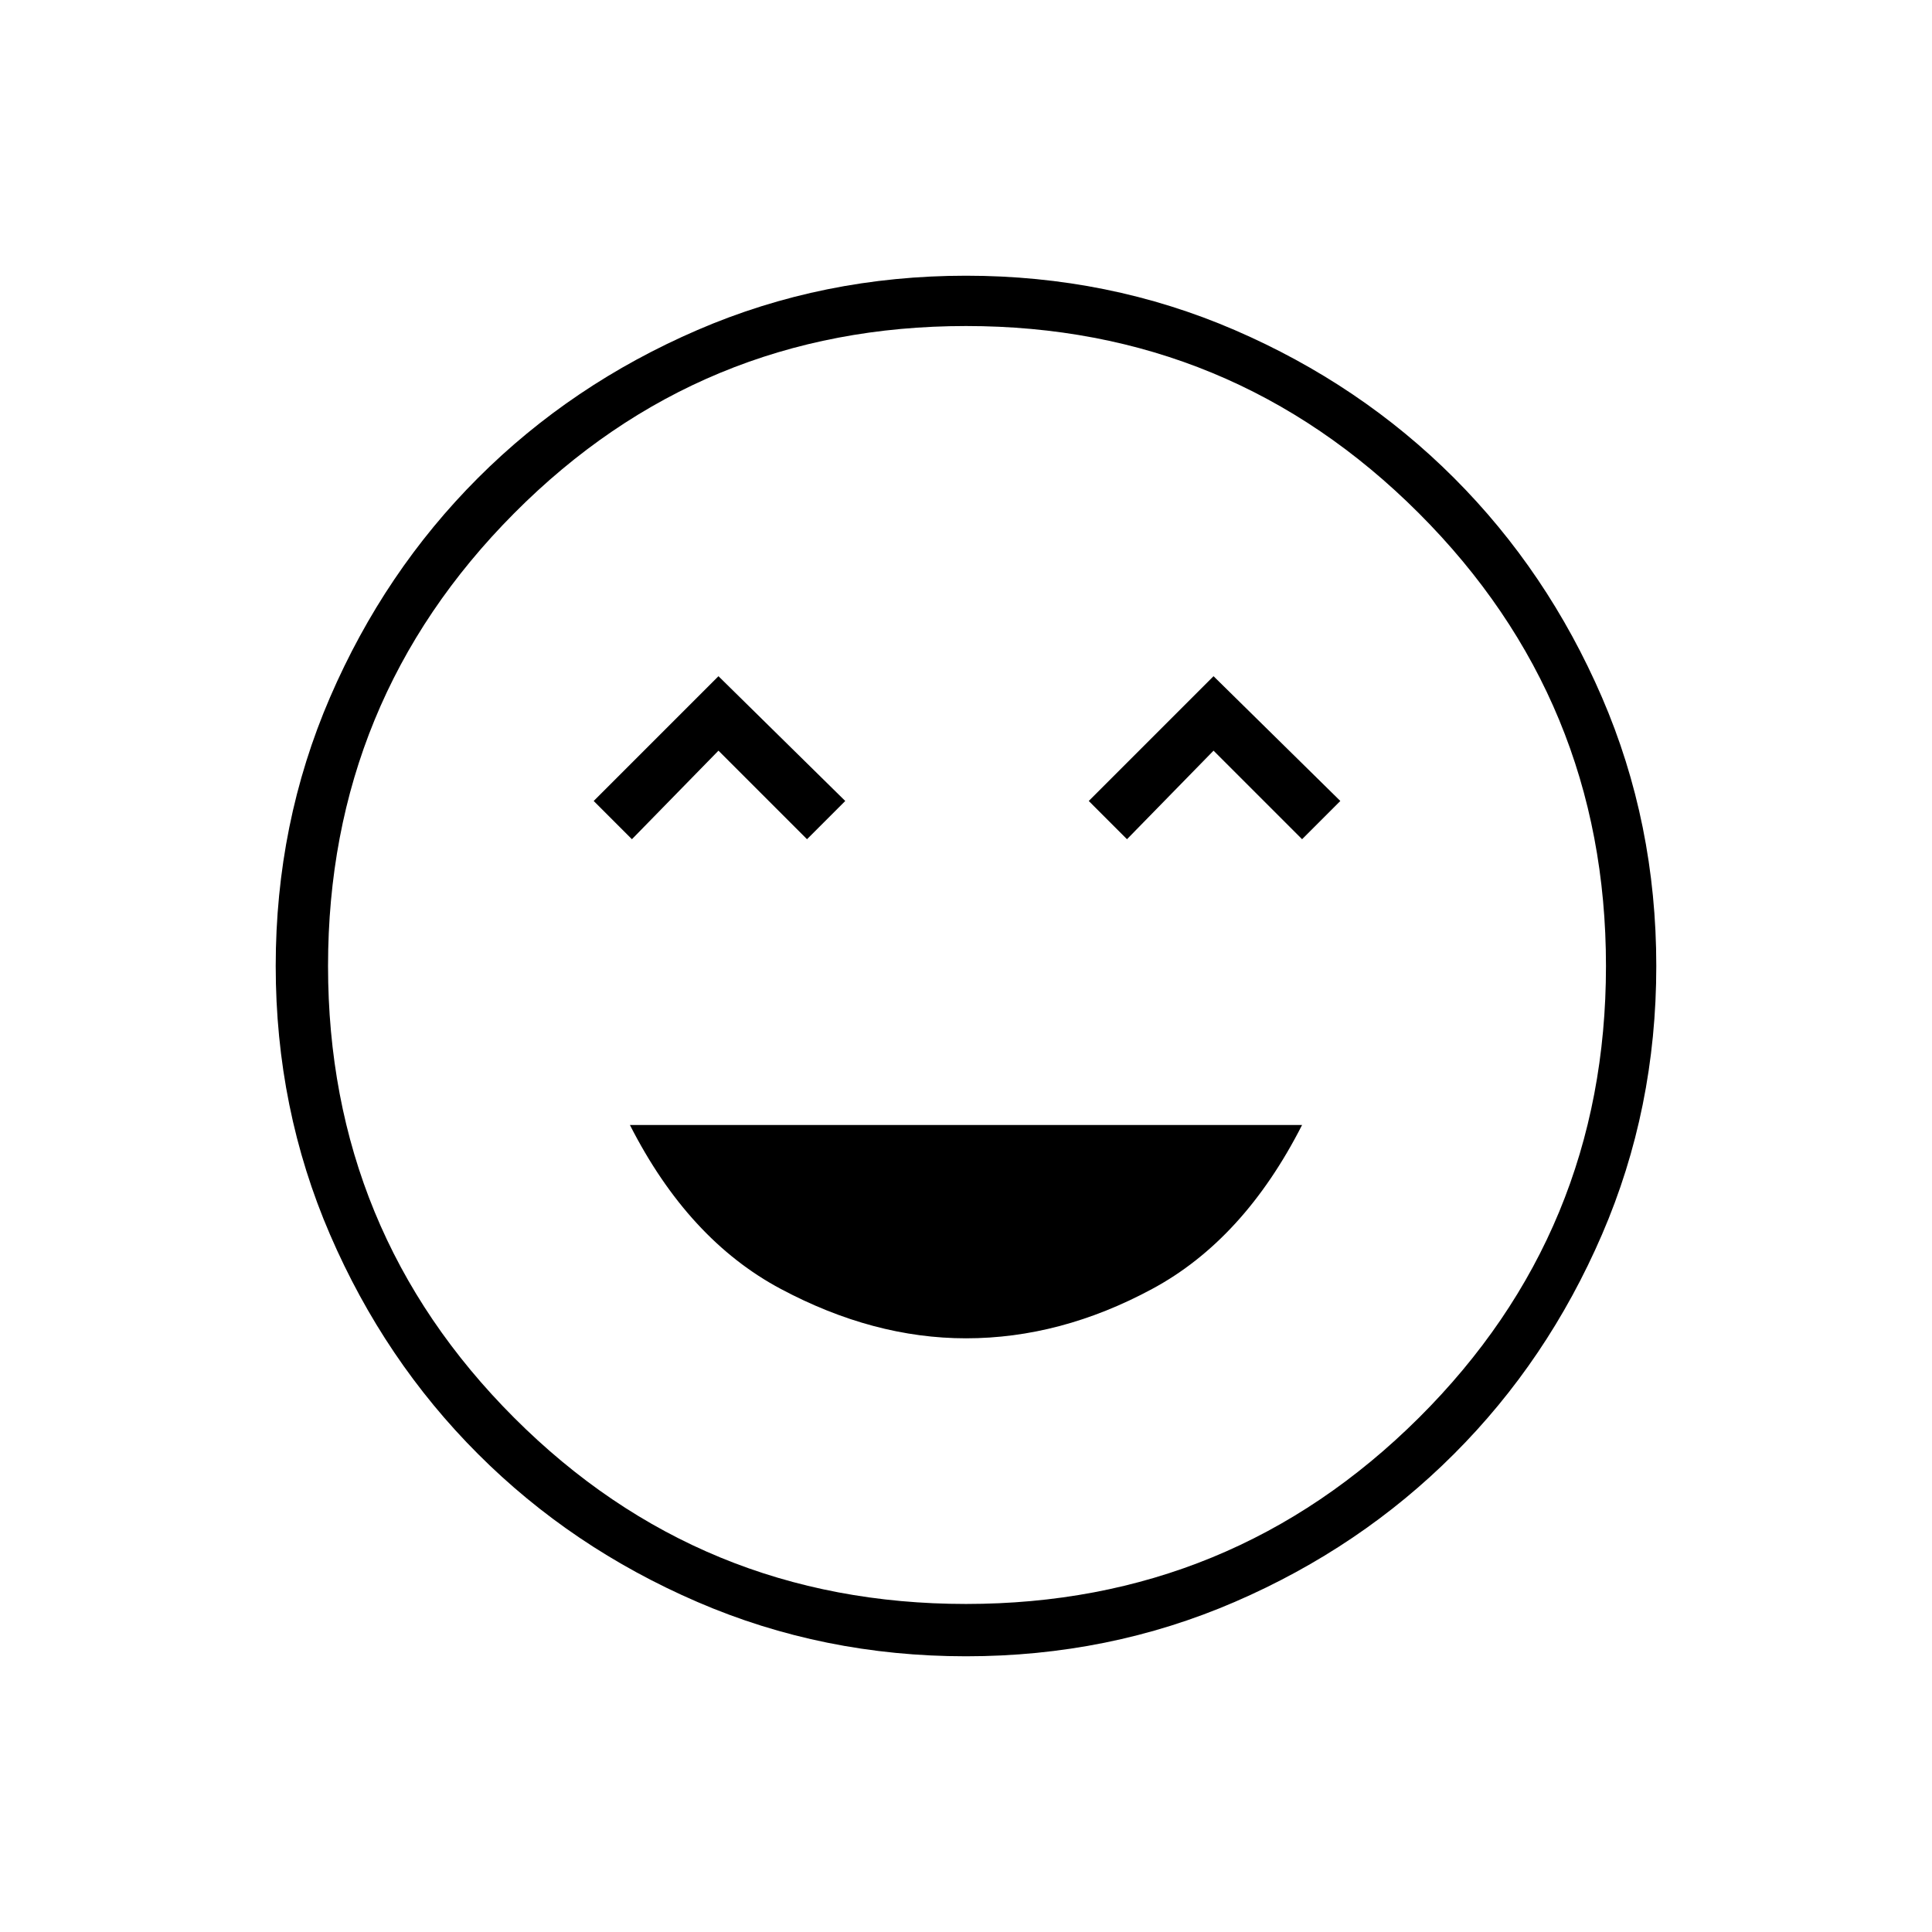 <svg xmlns="http://www.w3.org/2000/svg" height="24" width="24"><path d="M12 16.625Q13.175 16.625 14.312 16.012Q15.45 15.4 16.175 13.975H7.825Q8.55 15.4 9.7 16.012Q10.85 16.625 12 16.625ZM7.85 10.425 8.925 9.325 10.025 10.425 10.5 9.95 8.925 8.4 7.375 9.95ZM14 10.425 15.075 9.325 16.175 10.425 16.65 9.95 15.075 8.4 13.525 9.95ZM12 20.575Q10.225 20.575 8.663 19.9Q7.1 19.225 5.938 18.062Q4.775 16.9 4.1 15.337Q3.425 13.775 3.425 12Q3.425 10.225 4.1 8.662Q4.775 7.1 5.938 5.937Q7.1 4.775 8.663 4.1Q10.225 3.425 12 3.425Q13.775 3.425 15.338 4.1Q16.9 4.775 18.062 5.937Q19.225 7.1 19.9 8.662Q20.575 10.225 20.575 12Q20.575 13.775 19.9 15.337Q19.225 16.9 18.062 18.062Q16.9 19.225 15.338 19.9Q13.775 20.575 12 20.575ZM12 12Q12 12 12 12Q12 12 12 12Q12 12 12 12Q12 12 12 12Q12 12 12 12Q12 12 12 12Q12 12 12 12Q12 12 12 12ZM12 19.925Q15.3 19.925 17.625 17.613Q19.95 15.3 19.95 12Q19.95 8.7 17.625 6.375Q15.3 4.05 12 4.05Q8.7 4.05 6.388 6.375Q4.075 8.7 4.075 12Q4.075 15.3 6.388 17.613Q8.7 19.925 12 19.925Z"/></svg>